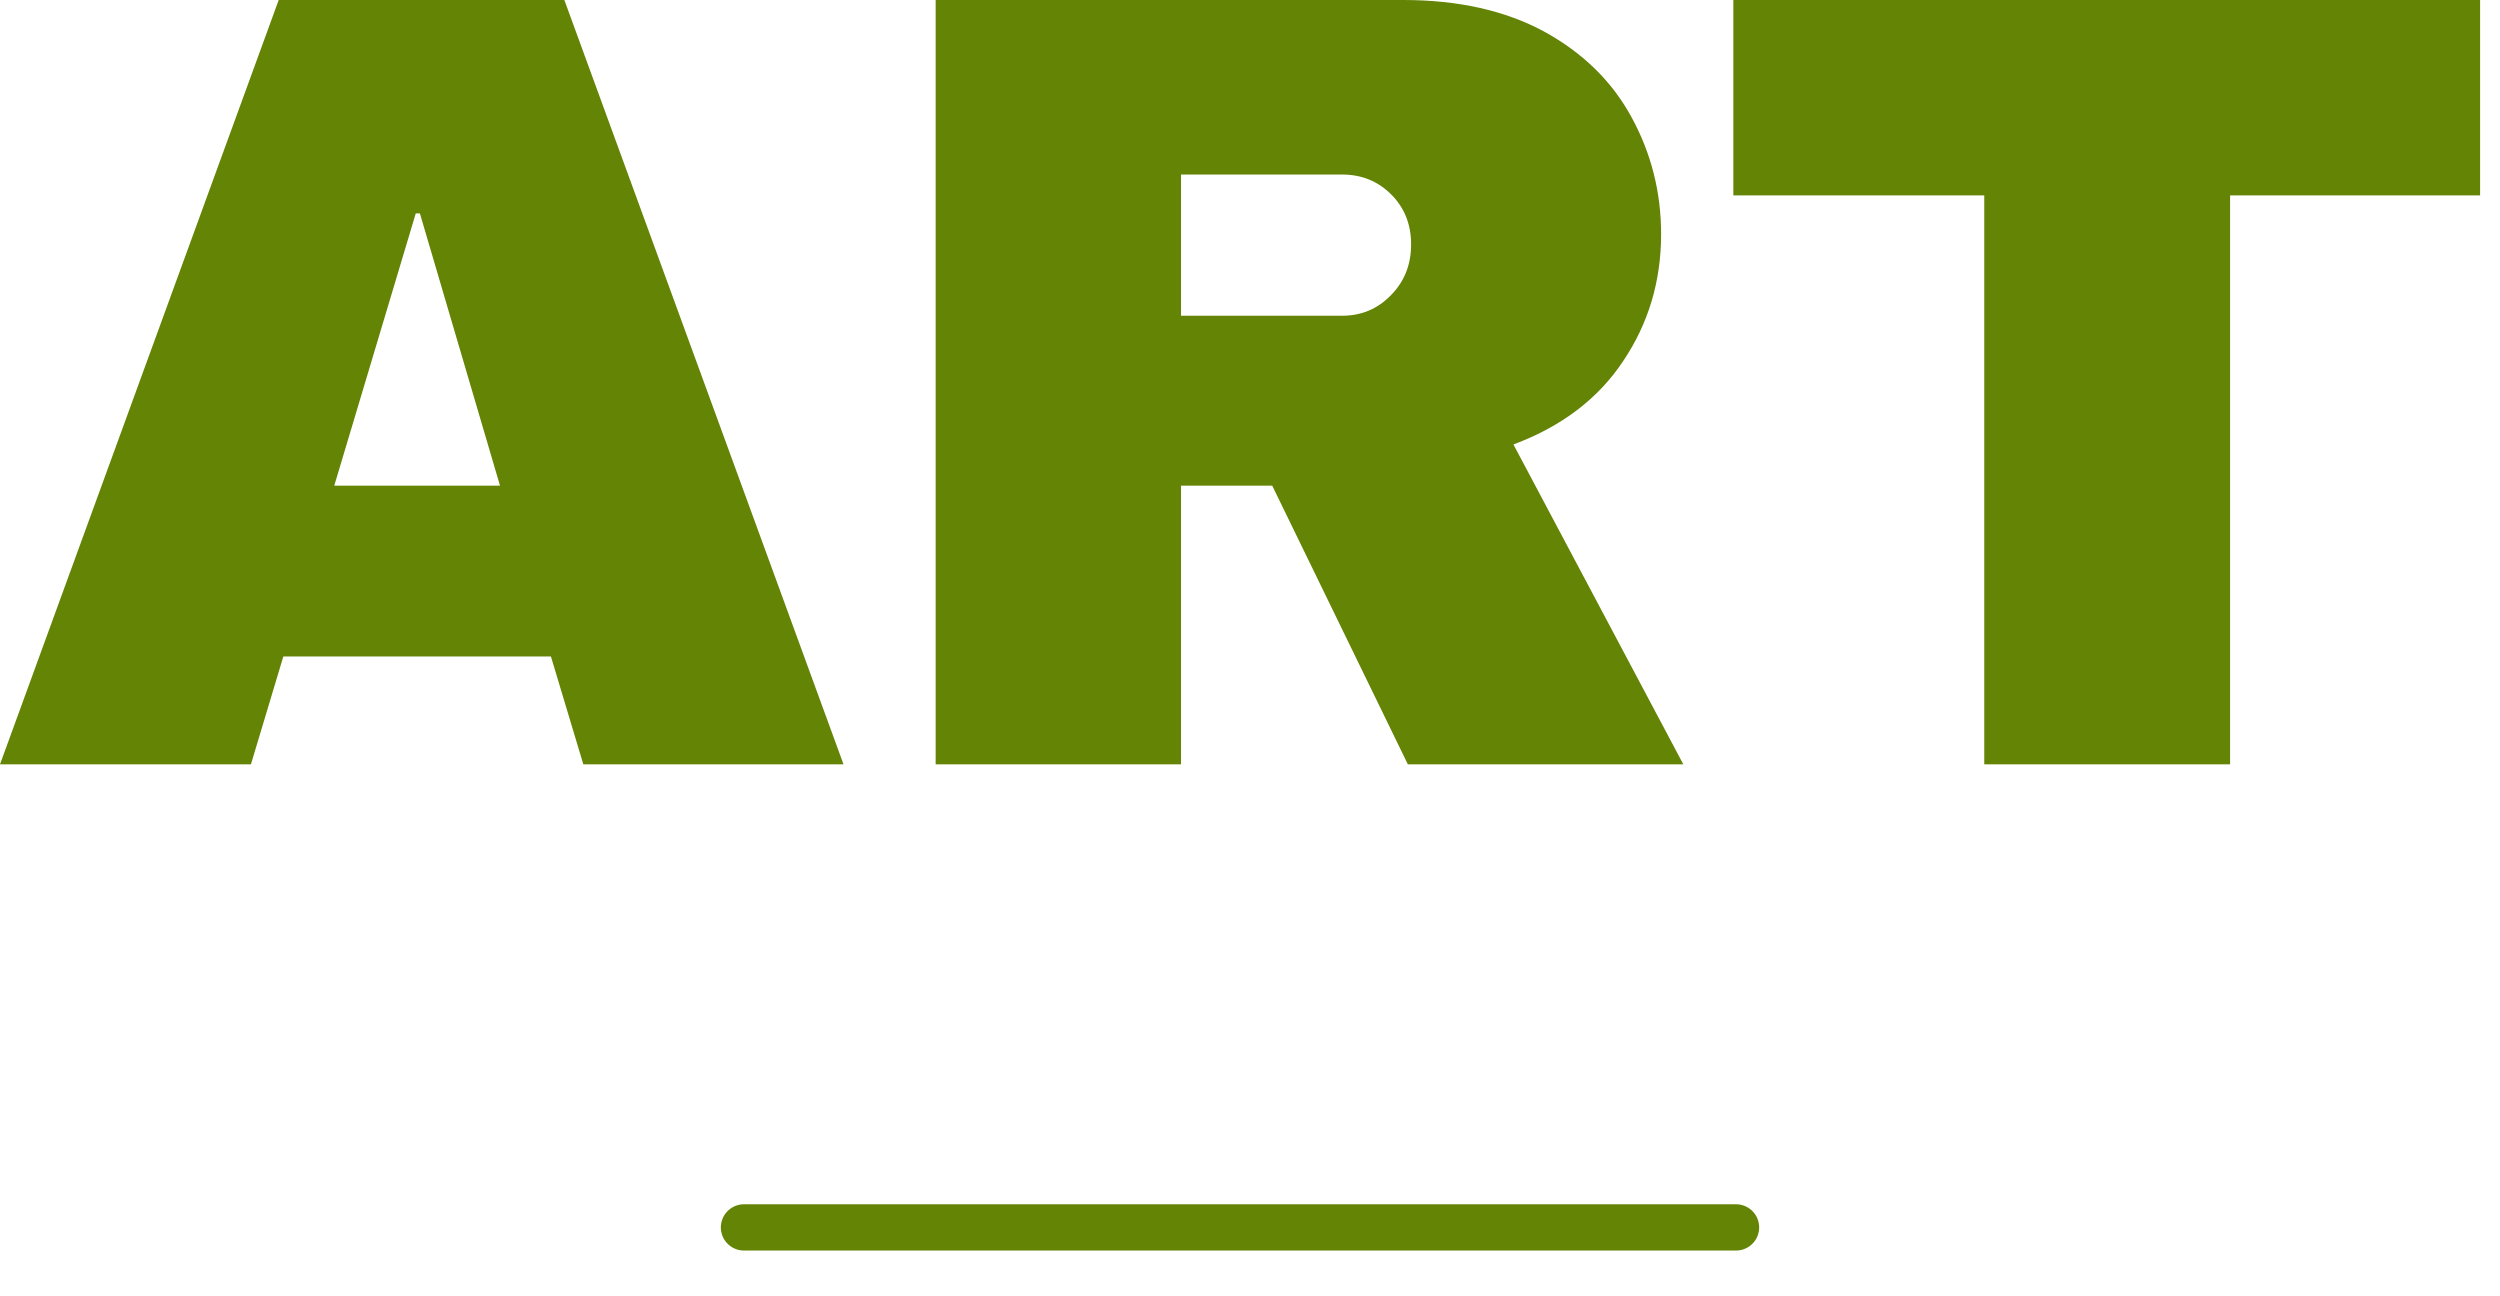 <svg width="54" height="28" viewBox="0 0 54 28" fill="none" xmlns="http://www.w3.org/2000/svg">
<path d="M18.22 16.51H12.6L11.9 14.18H6.12L5.42 16.51H0L6.02 0H12.19L18.22 16.51ZM8.98 4.61L7.22 10.49H10.8L9.07 4.61H8.98ZM35.88 5.06C35.88 6.073 35.607 6.987 35.06 7.8C34.52 8.613 33.73 9.213 32.69 9.6L36.36 16.51H30.41L27.48 10.49H25.51V16.51H20.21V0H30.31C31.497 0 32.51 0.227 33.35 0.68C34.19 1.14 34.82 1.757 35.24 2.53C35.667 3.31 35.88 4.153 35.88 5.06ZM30.48 5.28C30.48 4.847 30.337 4.487 30.05 4.2C29.763 3.913 29.41 3.77 28.99 3.77H25.51V6.82H28.99C29.41 6.82 29.763 6.67 30.05 6.37C30.337 6.077 30.48 5.713 30.48 5.28ZM53.57 4.22H48.17V16.51H42.86V4.22H37.44V0H53.57V4.22Z" fill="#638404"/>
<path d="M16.07 26.512H37.498" stroke="#638404" stroke-linecap="round"/>
</svg>
